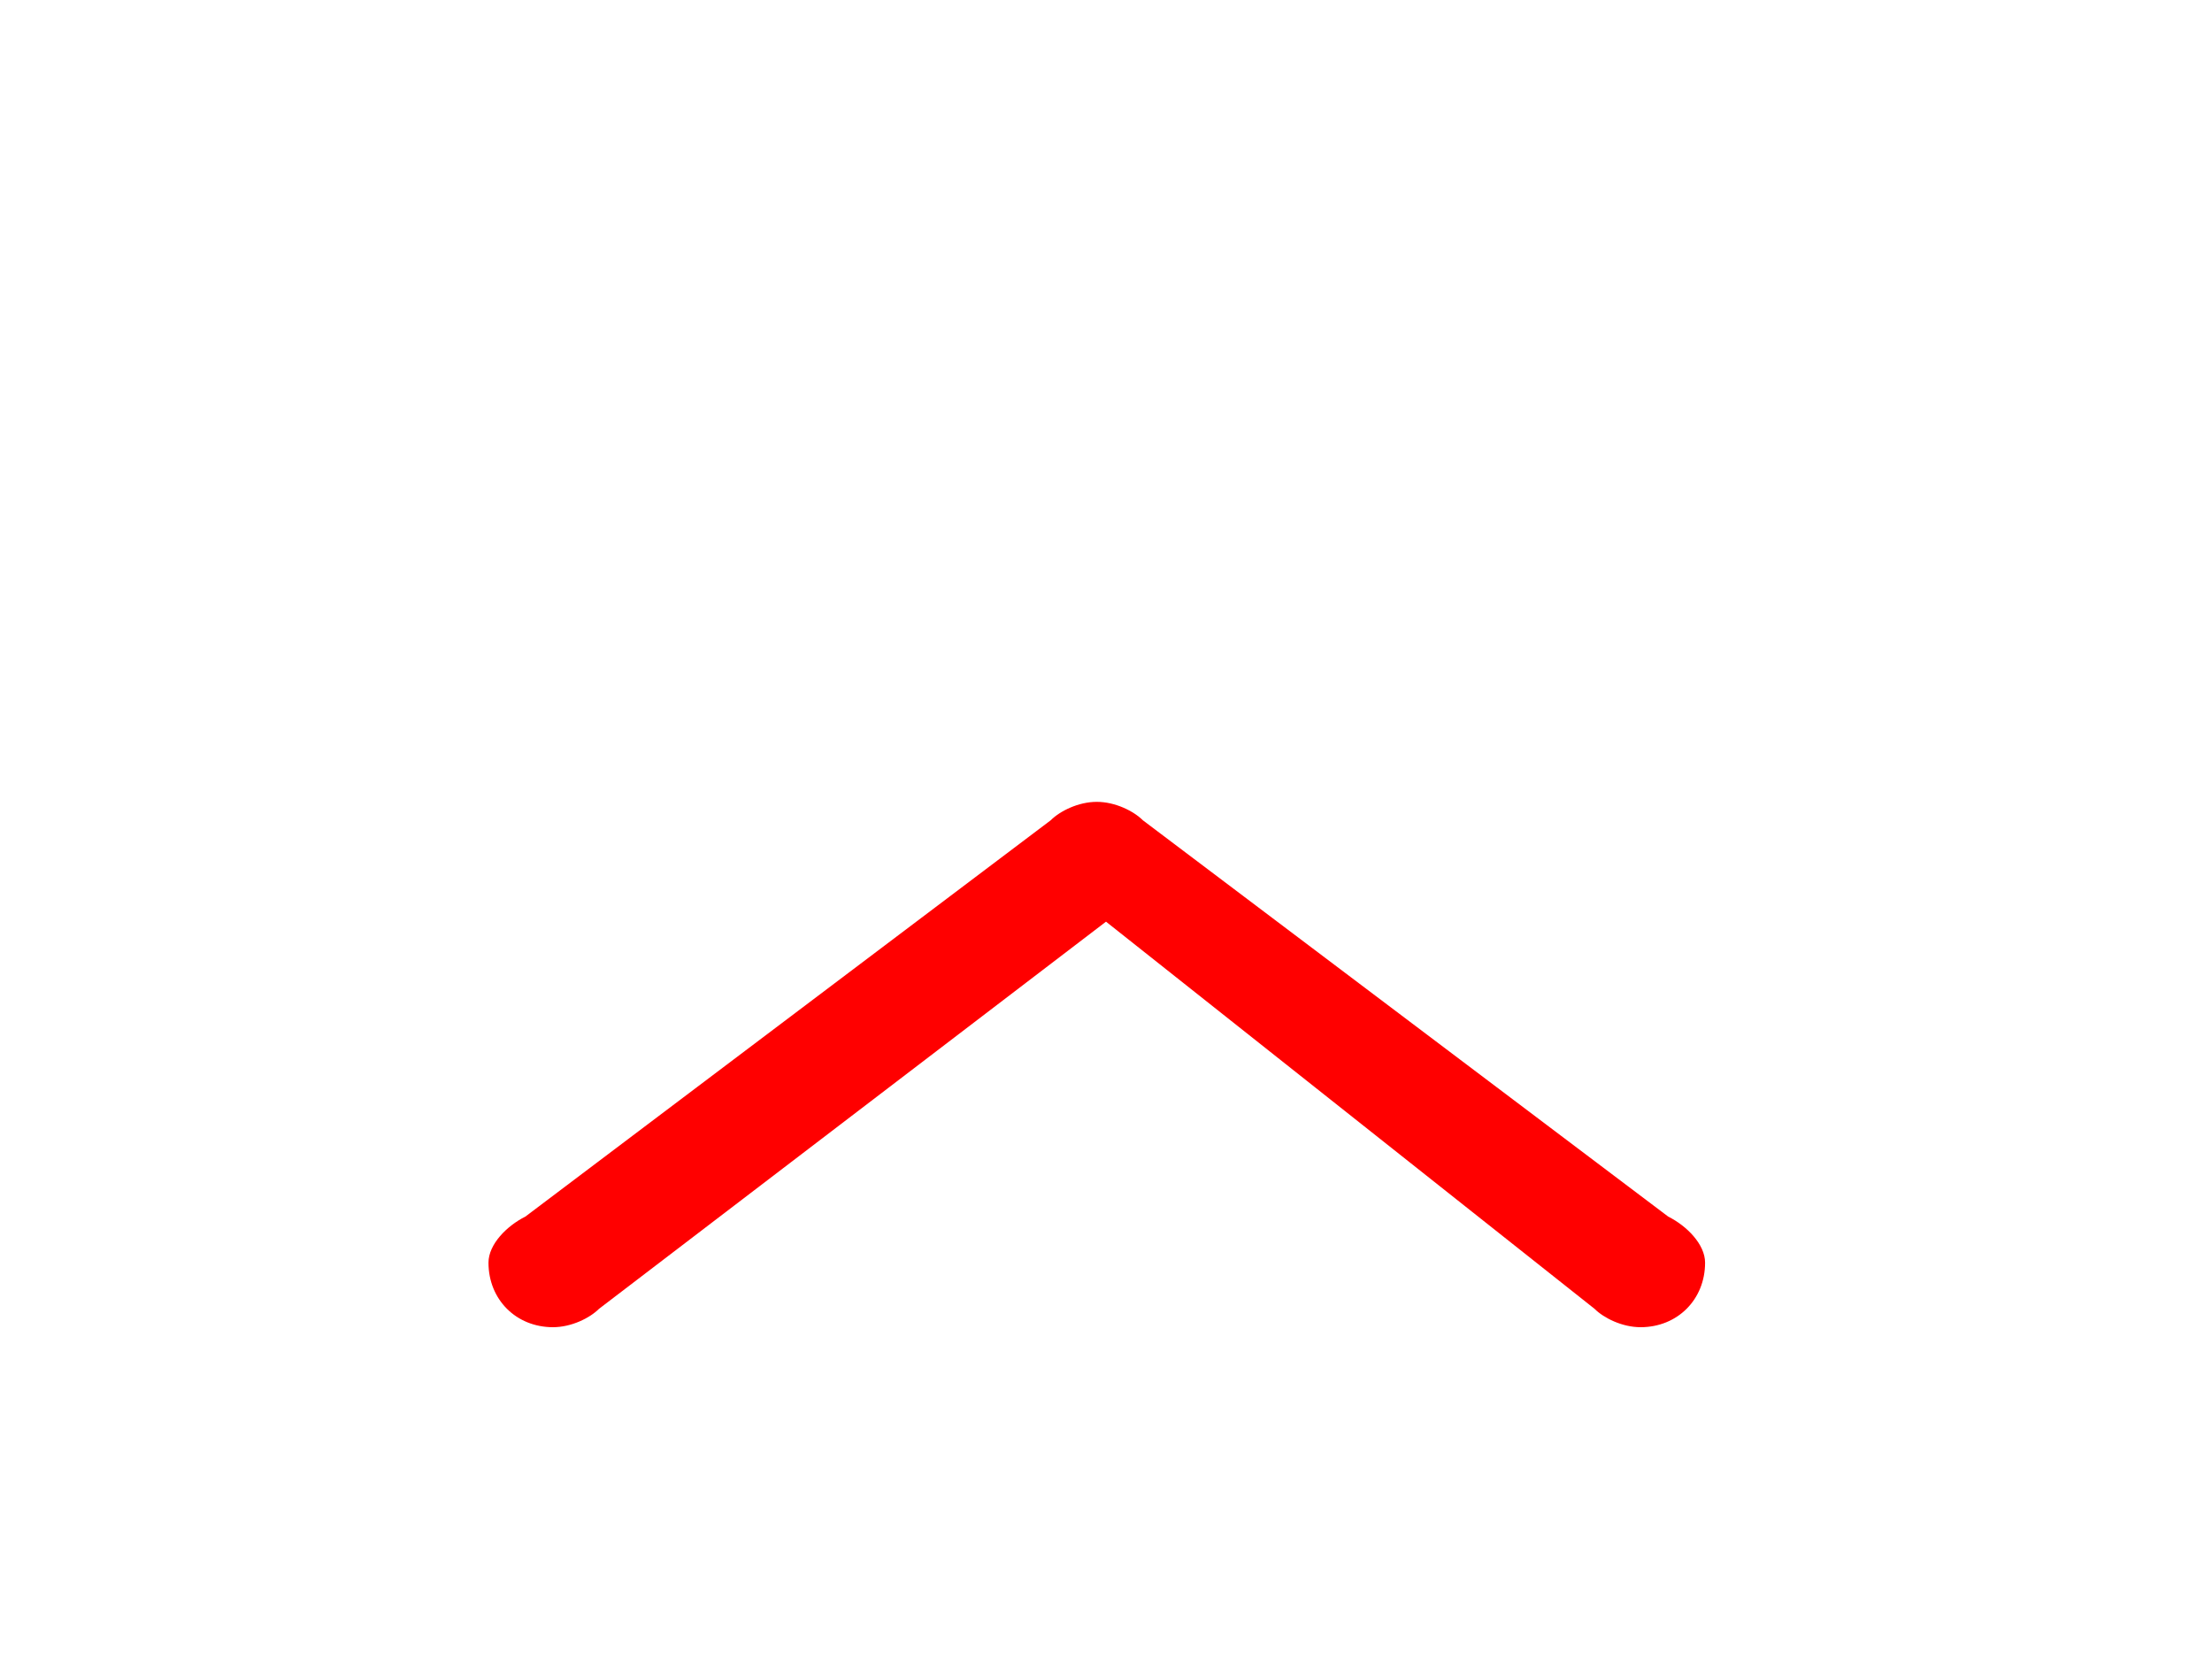<?xml version="1.0" encoding="utf-8"?>
<!-- Generator: Adobe Illustrator 17.1.0, SVG Export Plug-In . SVG Version: 6.00 Build 0)  -->
<!DOCTYPE svg PUBLIC "-//W3C//DTD SVG 1.0//EN" "http://www.w3.org/TR/2001/REC-SVG-20010904/DTD/svg10.dtd">
<svg version="1.0" id="Layer_1" xmlns="http://www.w3.org/2000/svg" xmlns:xlink="http://www.w3.org/1999/xlink" x="0px" y="0px"
	 viewBox="0 0 24 18" enable-background="new 0 0 24 18" xml:space="preserve">
<path id="down-arrow" fill="#FF0000" d="M12,10l5.3,4.2c0.1,0.1,0.3,0.2,0.5,0.2c0.4,0,0.7-0.3,0.7-0.7c0-0.2-0.2-0.4-0.4-0.5l-5.7-4.3c-0.1-0.1-0.3-0.2-0.5-0.2h0
	c-0.2,0-0.4,0.1-0.5,0.2l-5.7,4.3c-0.2,0.1-0.4,0.3-0.4,0.5c0,0.4,0.3,0.7,0.7,0.7c0.2,0,0.4-0.1,0.5-0.2L12,10z"/>
</svg>
